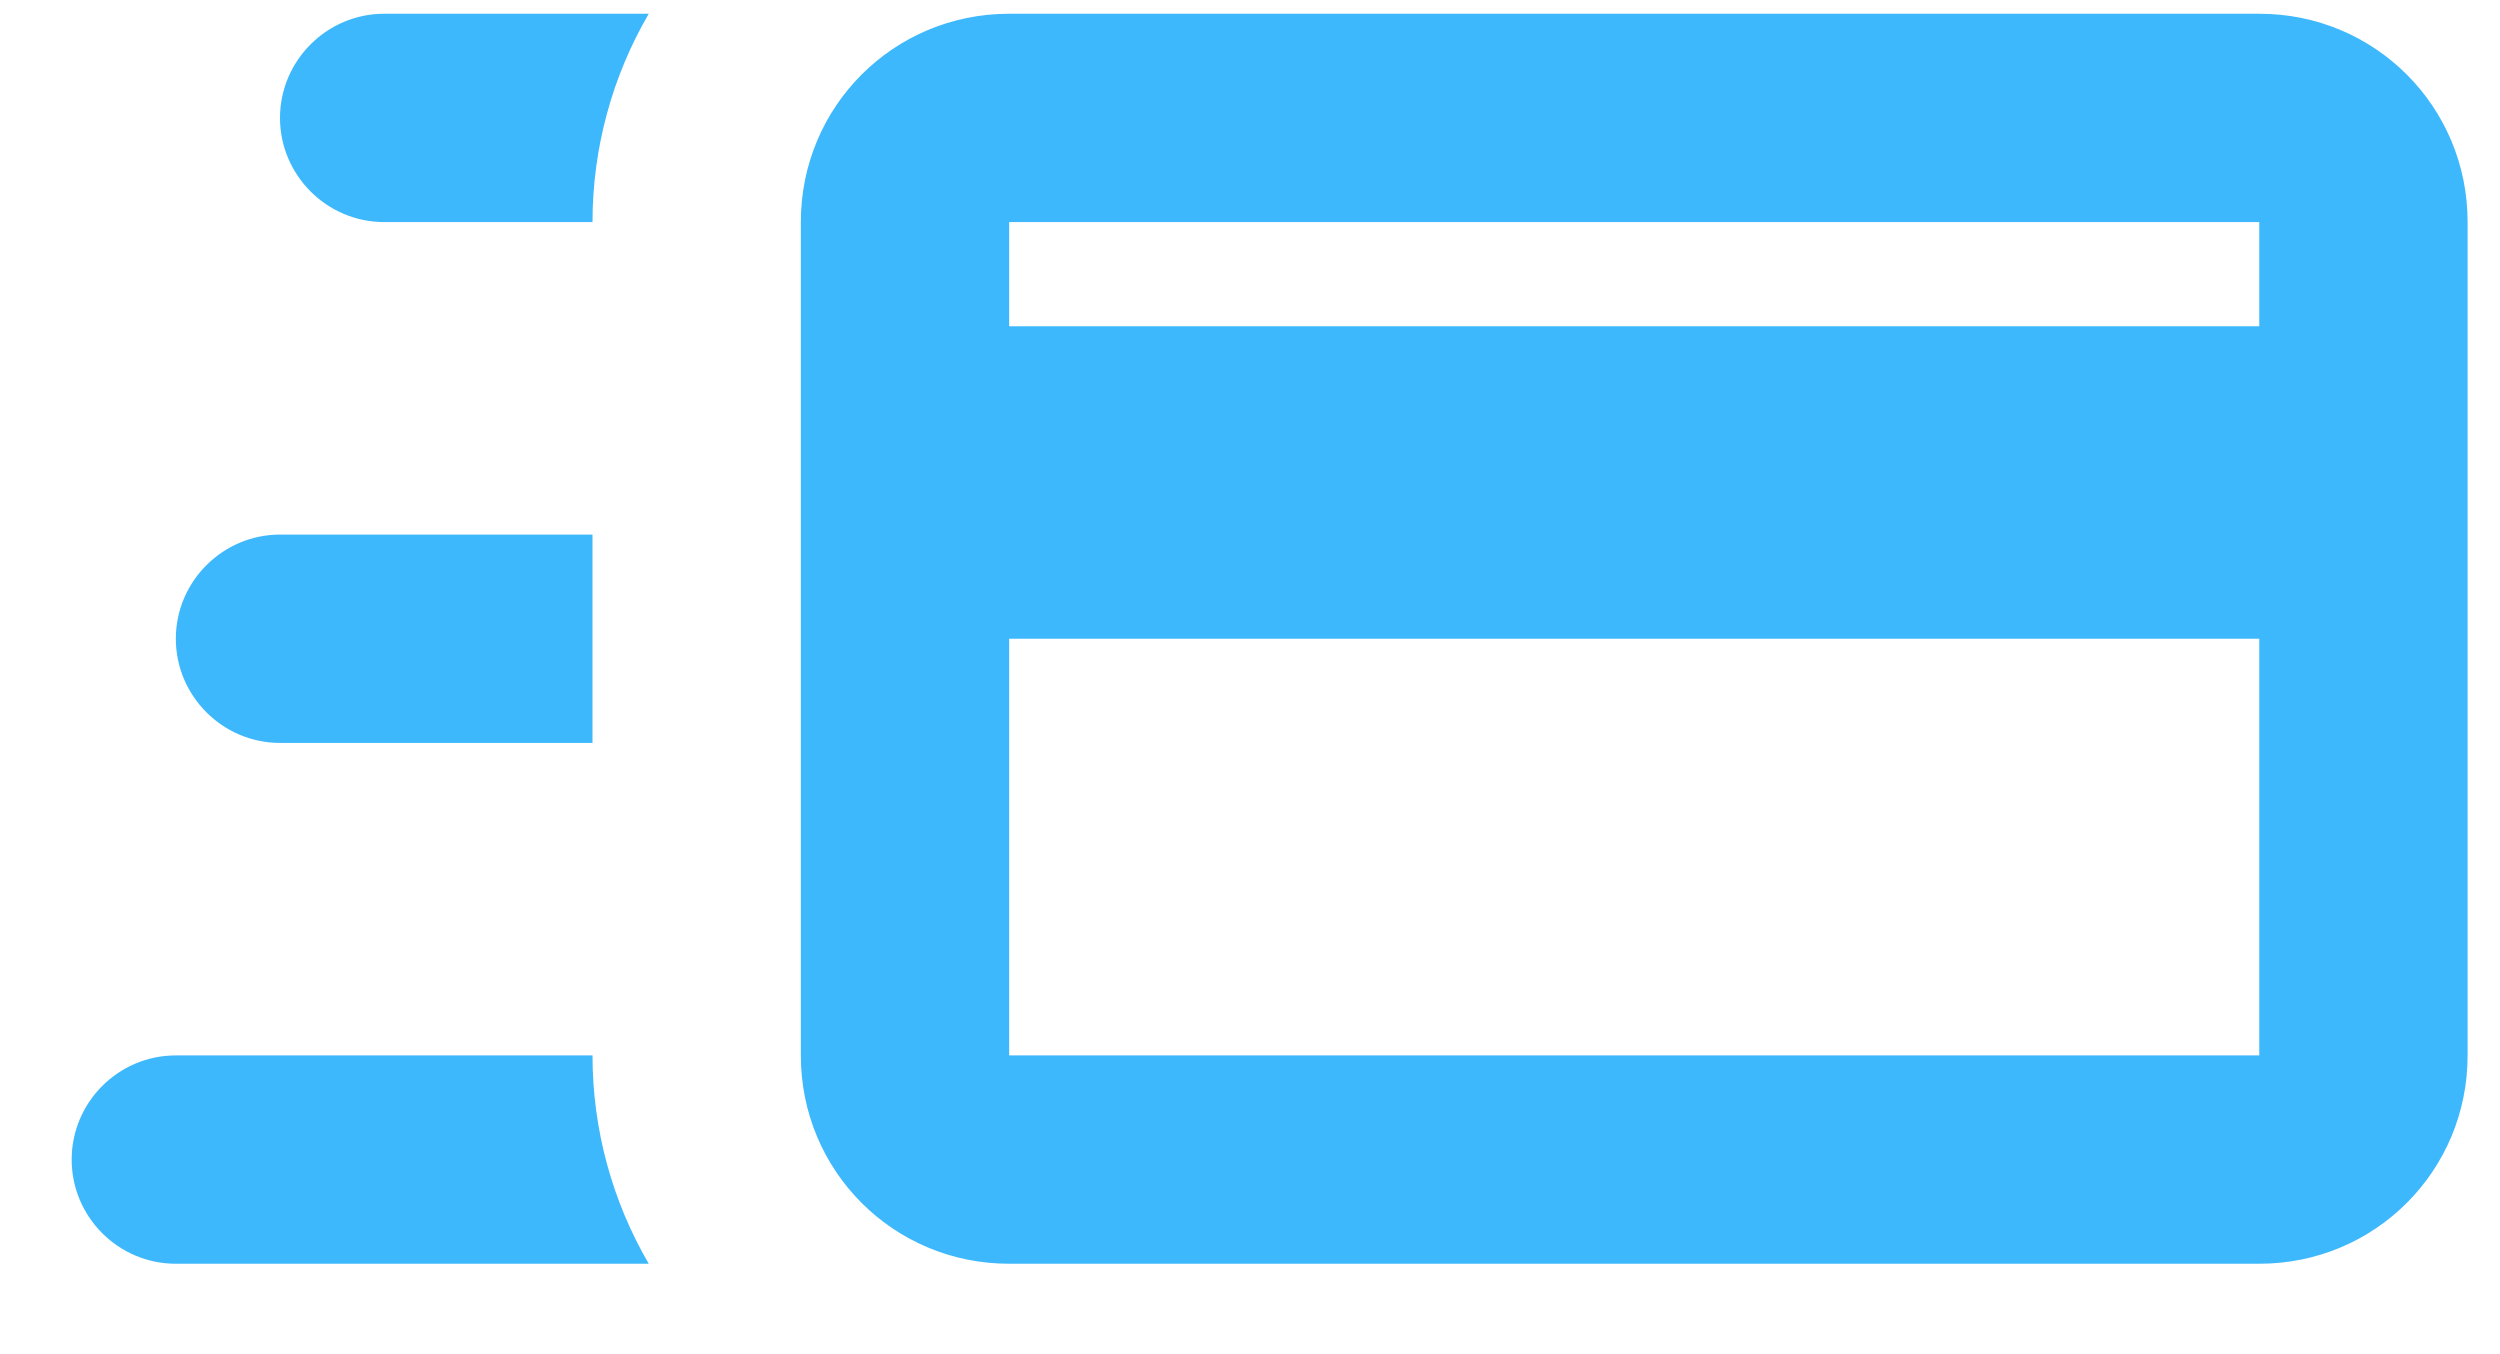 <svg width="24" height="13" viewBox="0 0 24 13" fill="none" xmlns="http://www.w3.org/2000/svg">
<path d="M3.688 2.132C3.138 2.132 2.688 1.682 2.688 1.132C2.688 0.582 3.138 0.132 3.688 0.132H6.228C5.878 0.732 5.688 1.422 5.688 2.132H3.688ZM5.688 7.132H2.688C2.138 7.132 1.688 6.682 1.688 6.132C1.688 5.582 2.138 5.132 2.688 5.132H5.688V7.132ZM1.688 12.132C1.136 12.132 0.688 11.682 0.688 11.132C0.688 10.582 1.136 10.132 1.688 10.132H5.688C5.688 10.842 5.878 11.532 6.228 12.132H1.688ZM21.689 0.132H9.688C8.578 0.132 7.688 1.022 7.688 2.132V10.132C7.688 11.242 8.578 12.132 9.688 12.132H21.689C22.799 12.132 23.689 11.242 23.689 10.132V2.132C23.689 1.022 22.799 0.132 21.689 0.132ZM21.689 2.132V3.132H9.688V2.132H21.689ZM9.688 10.132V6.132H21.689V10.132H9.688Z" fill="#3DB8FC"/>
</svg>
